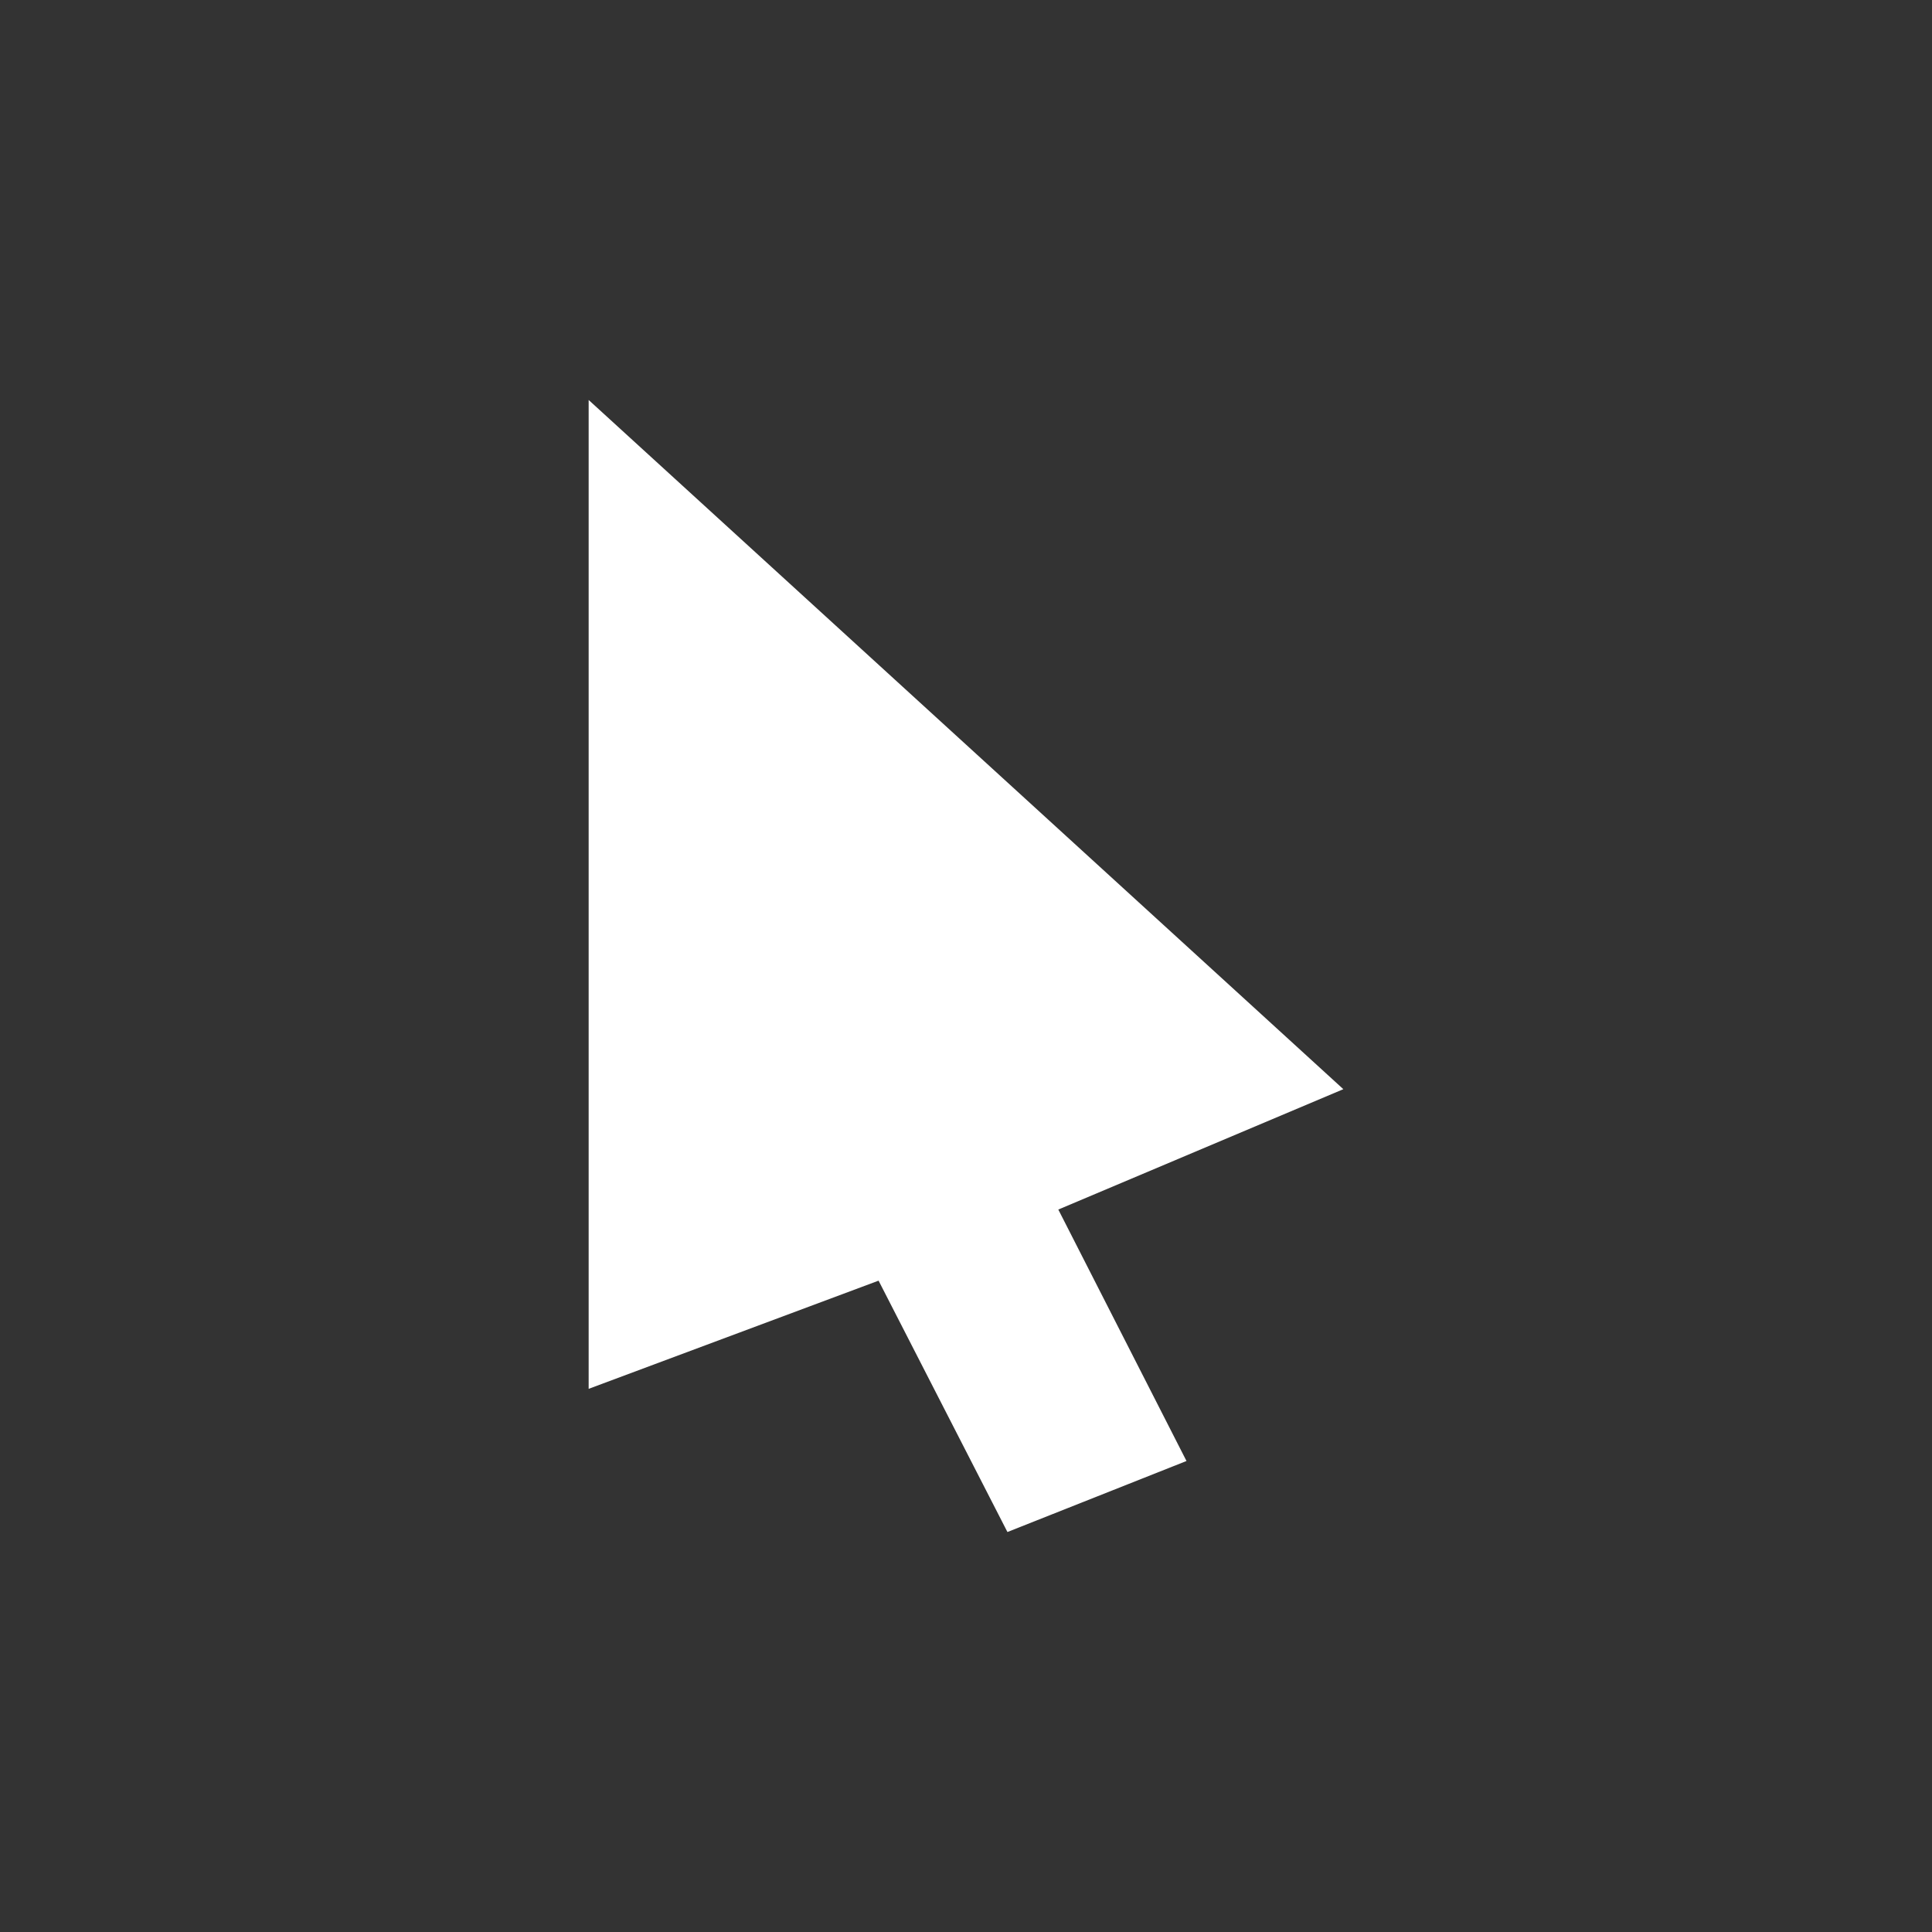 <?xml version="1.0" encoding="UTF-8" standalone="no"?>
<!-- Created with Inkscape (http://www.inkscape.org/) -->

<svg
   width="512"
   height="512"
   viewBox="0 0 128 128"
   version="1.1"
   id="svg12"
   inkscape:version="1.2.2 (732a01da63, 2022-12-09)"
   sodipodi:docname="ic_selector.svg"
   xmlns:inkscape="http://www.inkscape.org/namespaces/inkscape"
   xmlns:sodipodi="http://sodipodi.sourceforge.net/DTD/sodipodi-0.dtd"
   xmlns="http://www.w3.org/2000/svg"
   xmlns:svg="http://www.w3.org/2000/svg">
  <rect x="0" y="0" width="128" height="128" fill="#333333" stroke="none"/>
  <sodipodi:namedview
     id="namedview14"
     pagecolor="#ffffff"
     bordercolor="#000000"
     borderopacity="1"
     inkscape:showpageshadow="true"
     inkscape:pageopacity="0"
     inkscape:pagecheckerboard="true"
     inkscape:deskcolor="#d1d1d1"
     inkscape:document-units="px"
     showgrid="false"
     inkscape:zoom="1.4770342"
     inkscape:cx="408.92757"
     inkscape:cy="245.76276"
     inkscape:window-width="1920"
     inkscape:window-height="1009"
     inkscape:window-x="-8"
     inkscape:window-y="514"
     inkscape:window-maximized="1"
     inkscape:current-layer="layer1"
     showborder="true"
     borderlayer="true"
     shape-rendering="auto"
     inkscape:lockguides="false" />
  <defs
     id="defs9" />
  <g
     inkscape:label="图层 1"
     inkscape:groupmode="layer"
     id="layer1">
    <path
       style="fill:#ffffff;stroke-width:0.17"
       d="M 39,92.014 V 26.5 L 89,72.161 70.116,80.136 78.608,96.795 66.745,101.5 58.208,84.847 Z"
       id="path126"
       sodipodi:nodetypes="cccccccc" />
  </g>
</svg>
